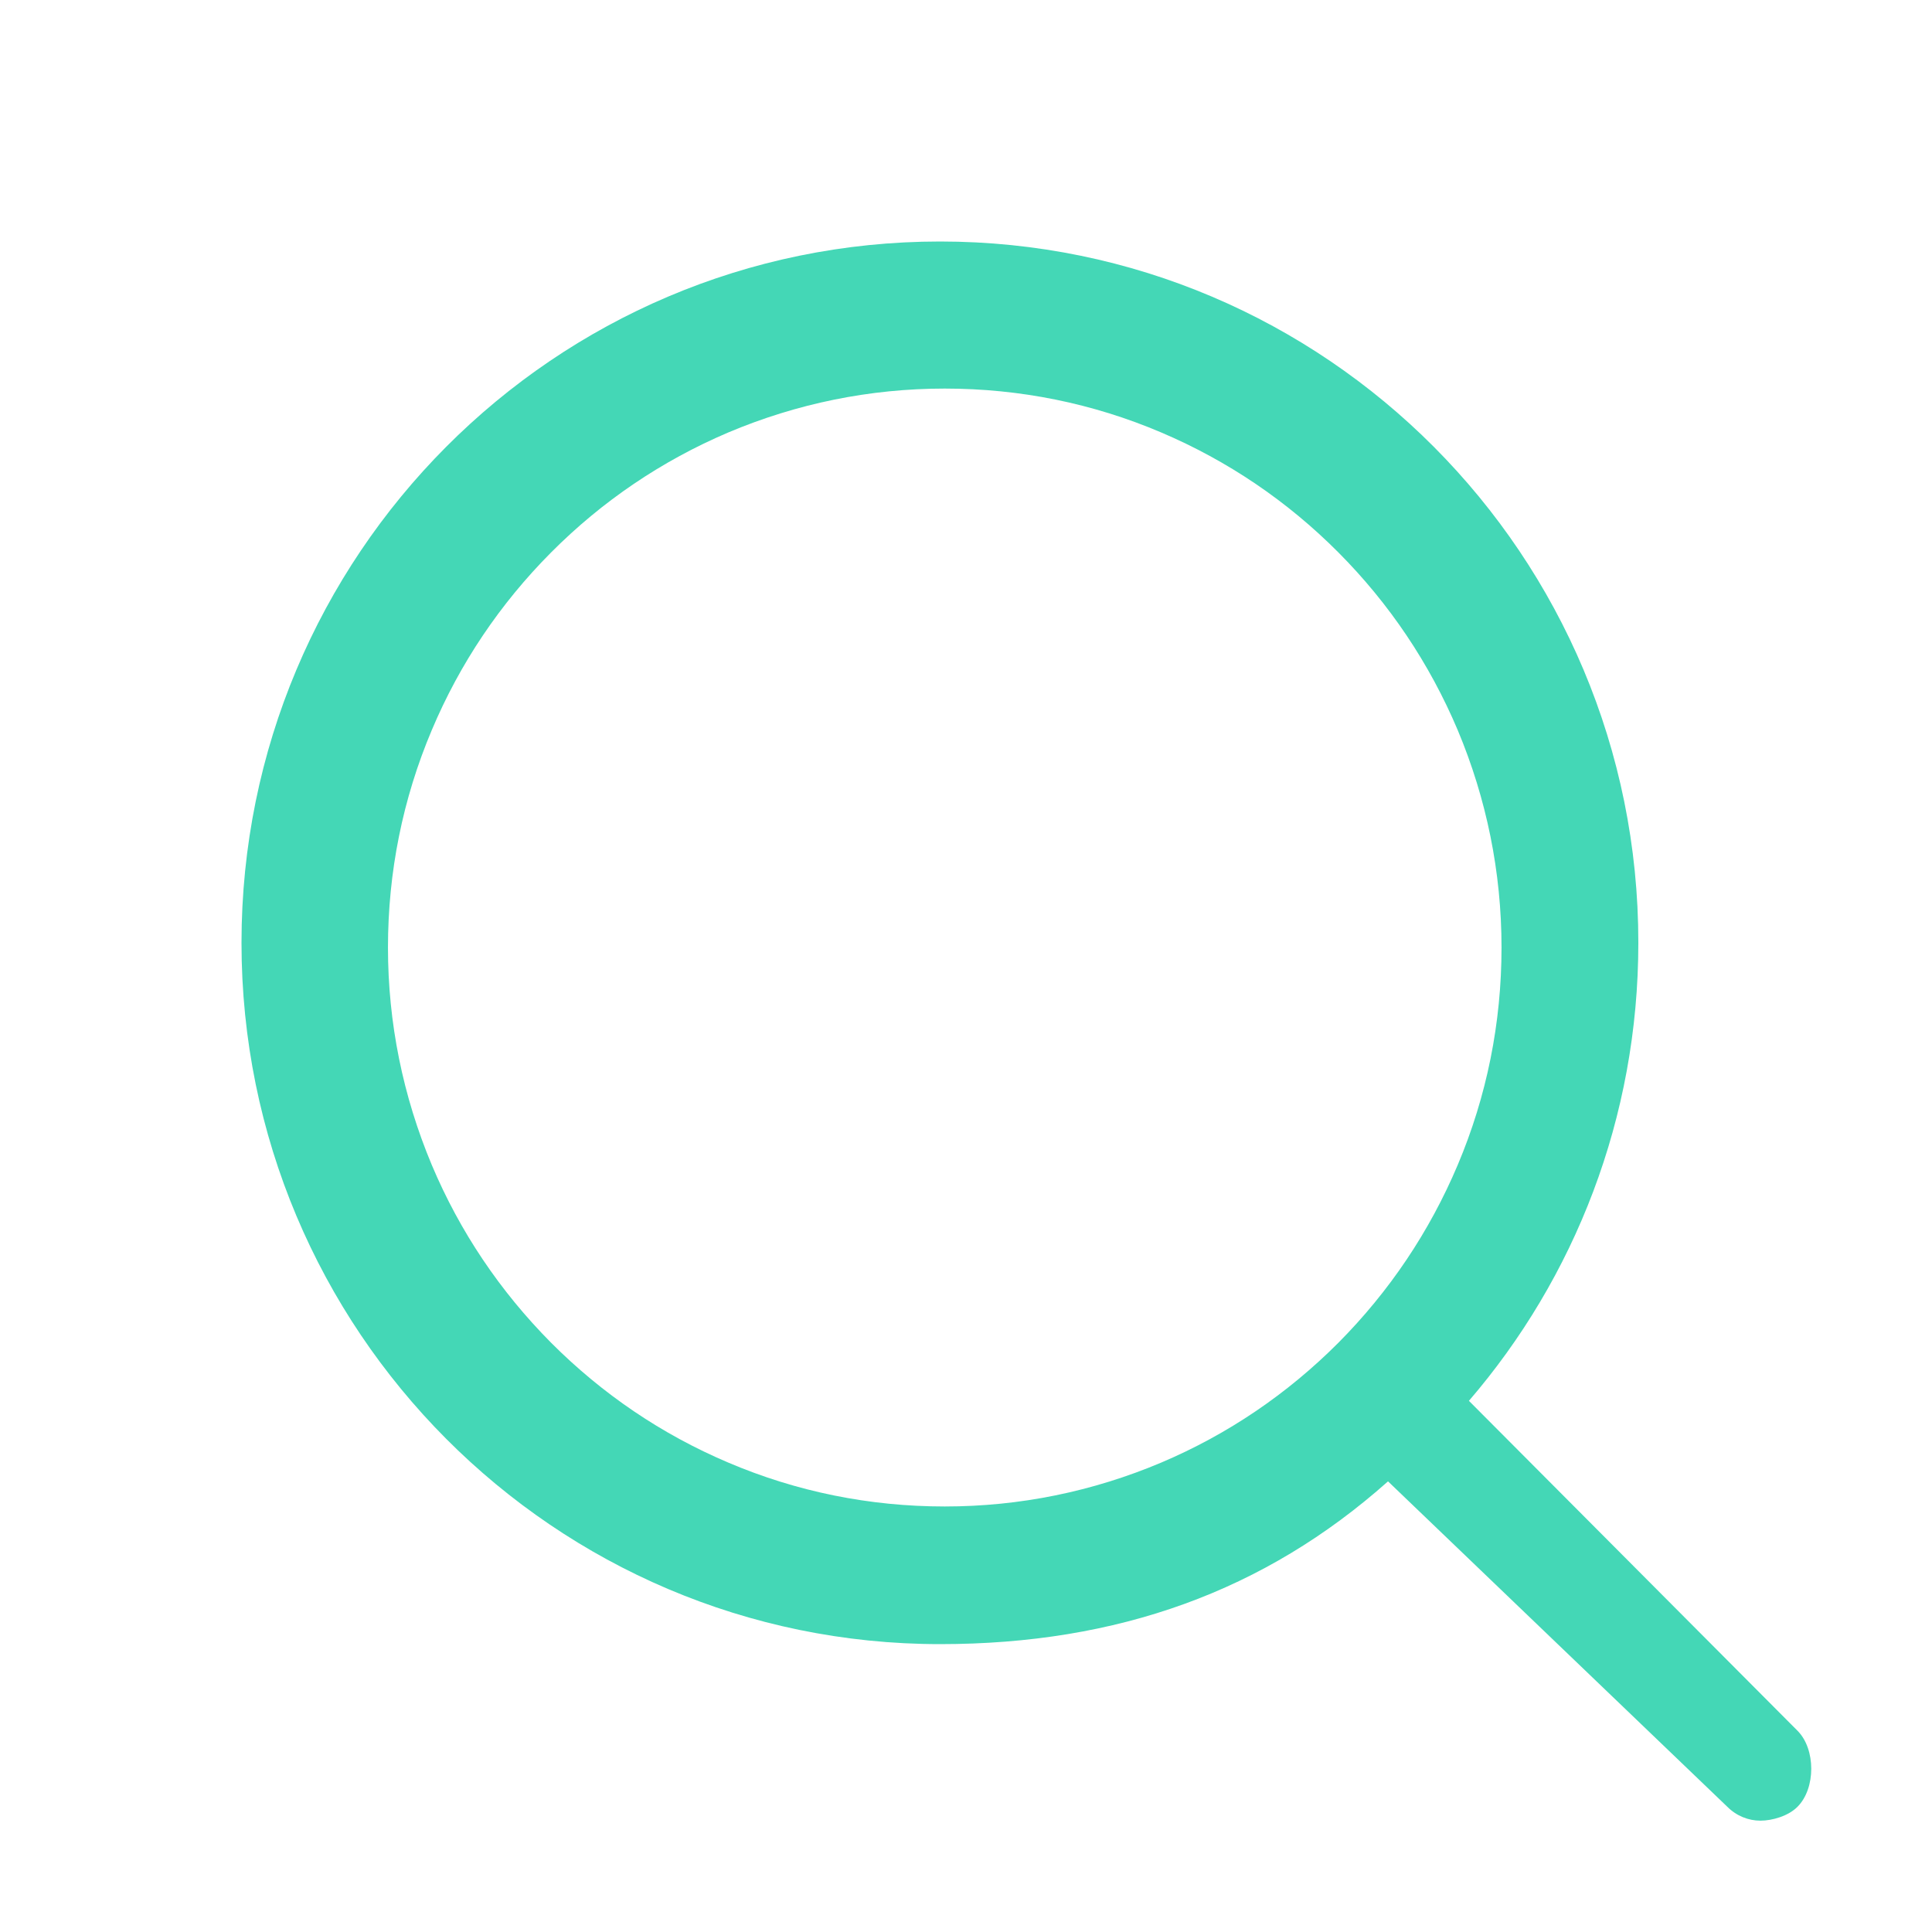 <?xml version="1.0" encoding="UTF-8"?>
<svg width="16px" height="16px" viewBox="0 0 16 16" version="1.1" xmlns="http://www.w3.org/2000/svg" xmlns:xlink="http://www.w3.org/1999/xlink">
    <!-- Generator: Sketch 64 (93537) - https://sketch.com -->
    <title>查询</title>
    <desc>Created with Sketch.</desc>
    <g id="控件" stroke="none" stroke-width="1" fill="none" fill-rule="evenodd">
        <g id="查询">
            <g id="形状结合-2" transform="translate(2, 2)" fill="#44D7B6" fill-rule="nonzero">
                <path d="M5.785,5.2846616e-13 C8.979,5.2846616e-13 11.57,2.6 11.568,5.808 C11.568,7.258 11.04,8.584 10.165,9.601 L10.165,9.601 L12.886,12.333 C13.038,12.485 13.038,12.811 12.886,12.963 C12.811,13.039 12.678,13.078 12.579,13.078 C12.48,13.078 12.381,13.039 12.305,12.963 L12.305,12.963 L9.495,10.268 C8.474,11.177 7.257,11.616 5.785,11.616 C2.59,11.616 1.59472435e-11,9.016 1.59472435e-11,5.808 C1.59472435e-11,2.6 2.59,5.2846616e-13 5.785,5.2846616e-13 Z M5.824,1.218 C5.202,1.218 4.598,1.342 4.03,1.582 C3.481,1.816 2.988,2.149 2.564,2.575 C2.141,3 1.808,3.495 1.576,4.046 C1.335,4.616 1.213,5.223 1.213,5.847 C1.213,6.471 1.337,7.078 1.576,7.648 C1.808,8.199 2.141,8.694 2.564,9.12 C2.988,9.545 3.481,9.879 4.03,10.112 C4.598,10.354 5.202,10.476 5.824,10.476 C6.446,10.476 7.05,10.352 7.618,10.112 C8.167,9.879 8.66,9.545 9.084,9.12 C9.507,8.694 9.839,8.199 10.072,7.648 C10.313,7.078 10.435,6.471 10.435,5.847 C10.435,5.223 10.311,4.616 10.072,4.046 C9.839,3.495 9.507,3 9.084,2.575 C8.66,2.149 8.167,1.816 7.618,1.582 C7.05,1.34 6.446,1.218 5.824,1.218 Z" id="形状结合"></path>
            </g>
            <g id="矩形-2">
                <rect id="矩形" x="0" y="0" width="16" height="16"></rect>
            </g>
        </g>
    </g>
</svg>